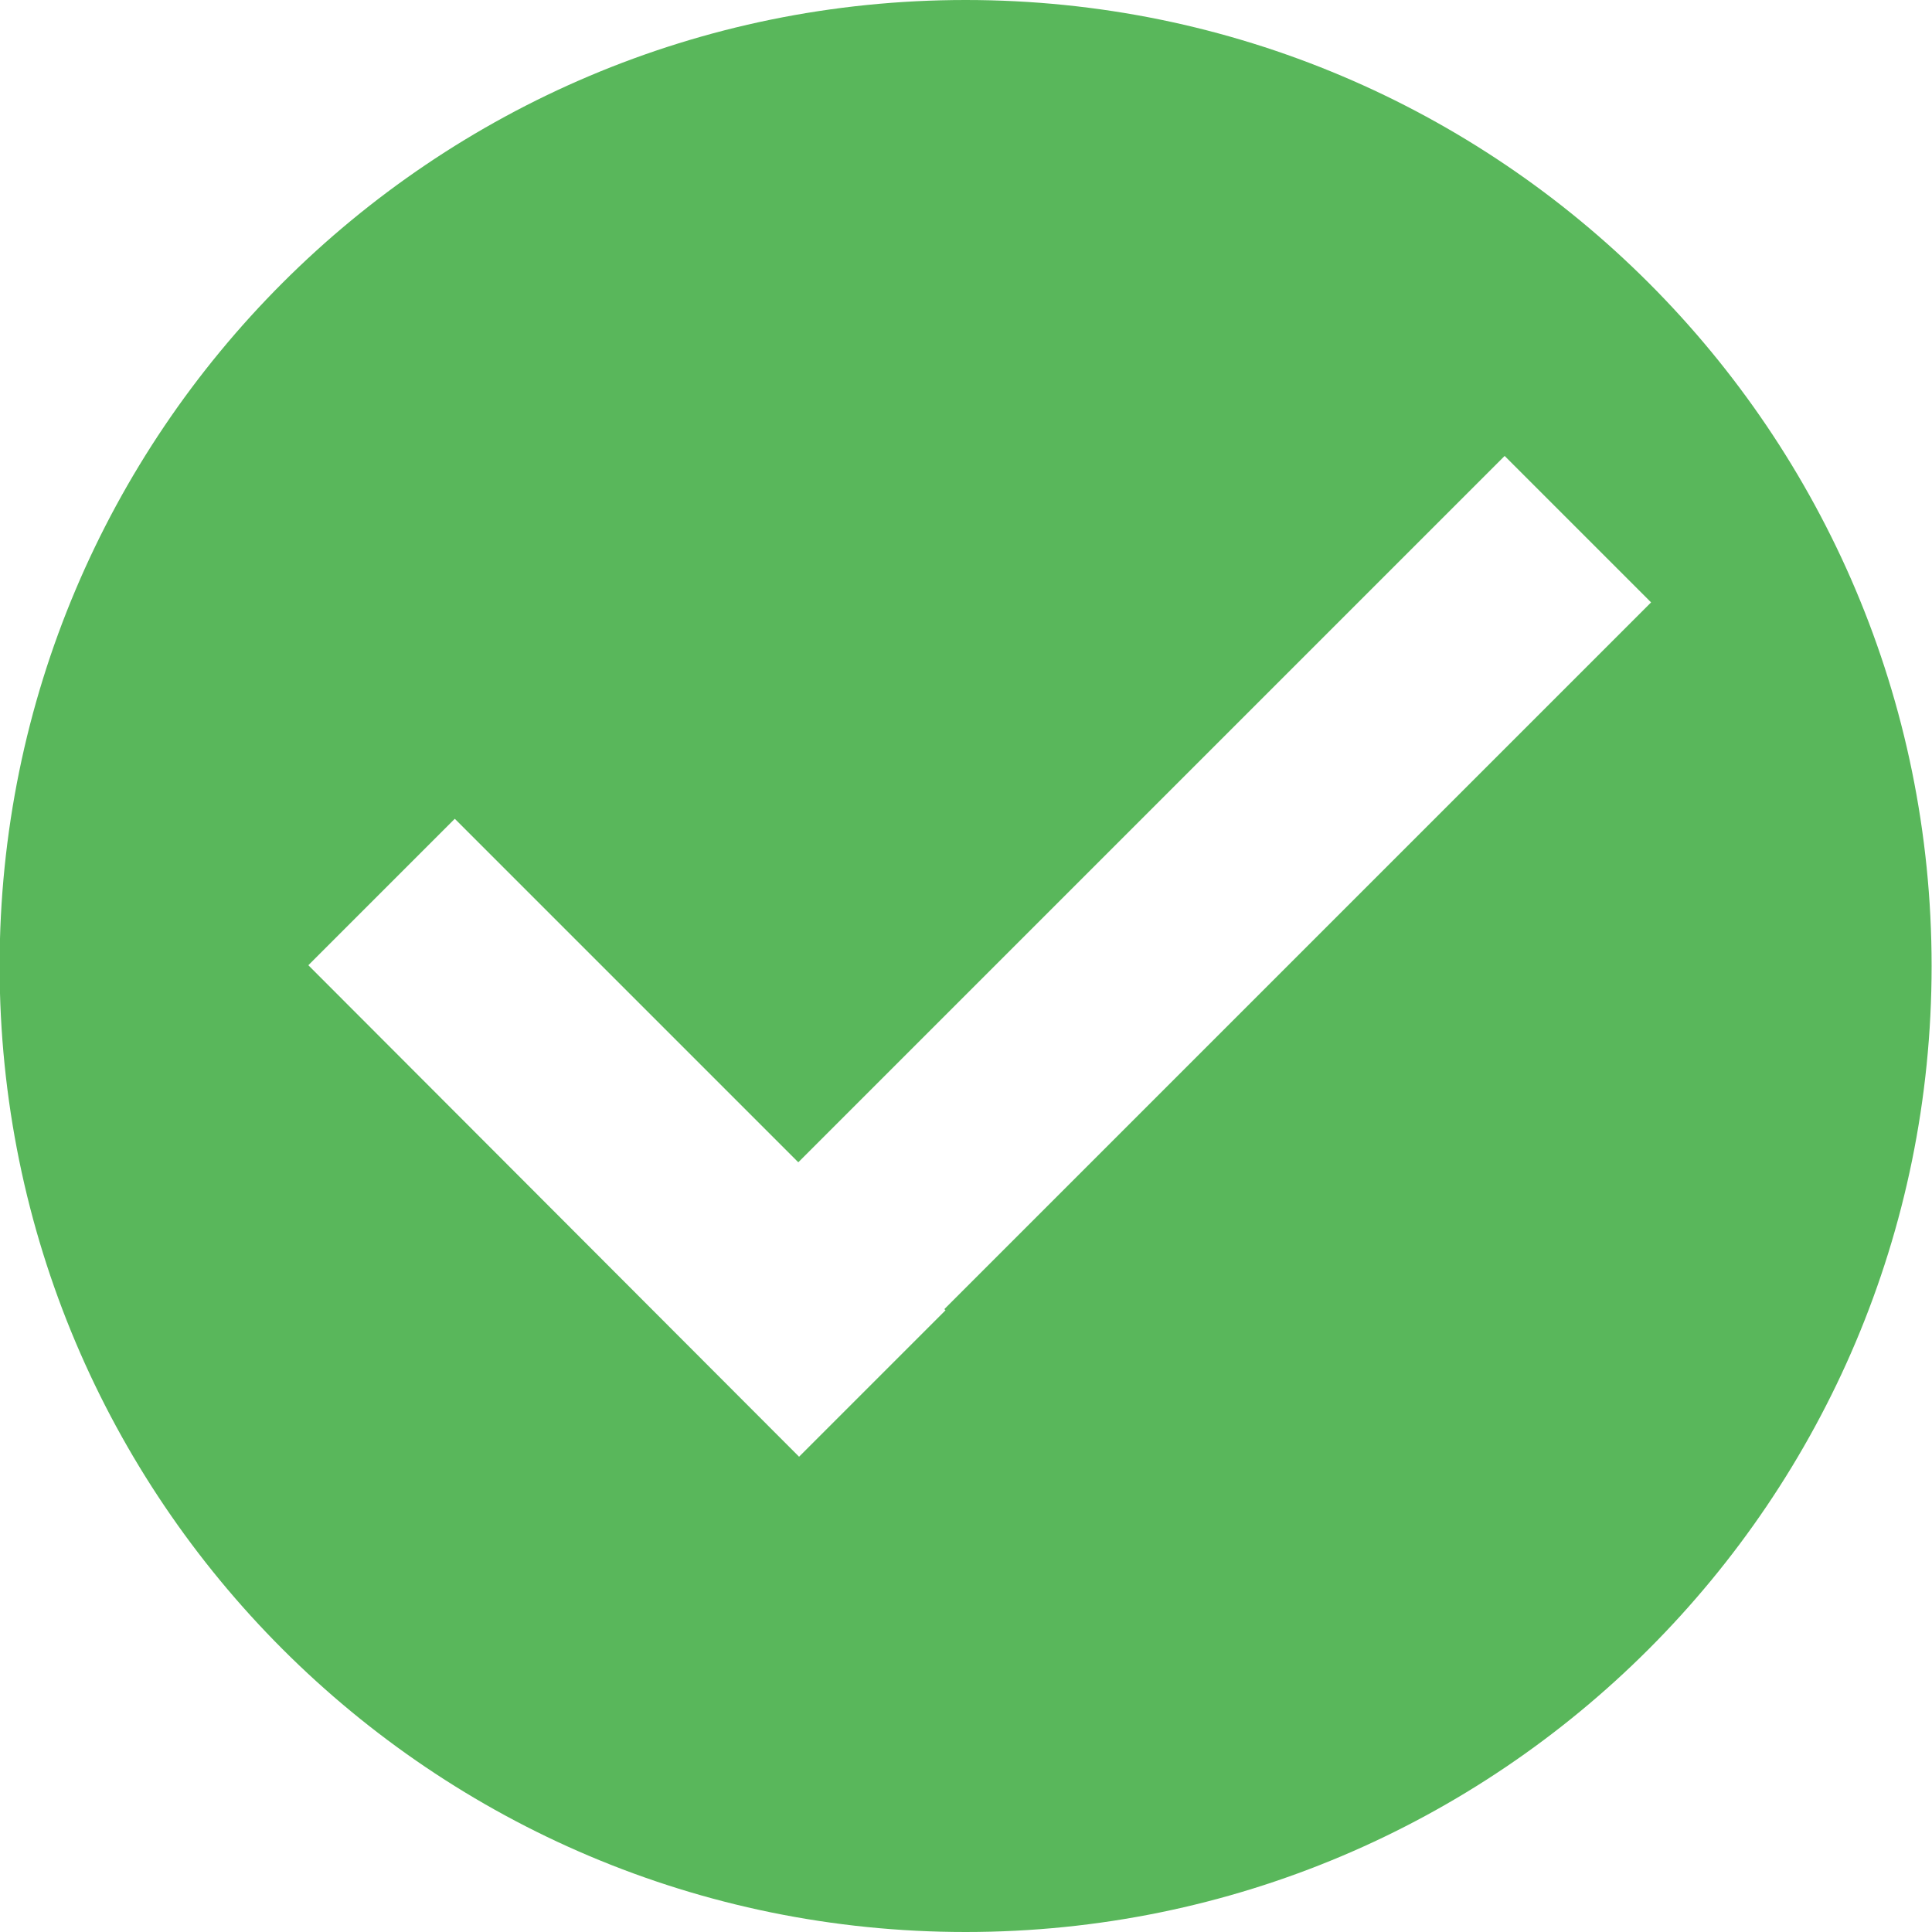 <?xml version="1.0" encoding="utf-8"?>
<!-- Generator: Adobe Illustrator 23.0.3, SVG Export Plug-In . SVG Version: 6.00 Build 0)  -->
<svg version="1.1" id="图层_1" xmlns="http://www.w3.org/2000/svg" xmlns:xlink="http://www.w3.org/1999/xlink" x="0px" y="0px"
	 viewBox="0 0 50 50" style="enable-background:new 0 0 50 50;" xml:space="preserve">
<style type="text/css">
	.st0{display:none;fill:#C42B2A;}
	.st1{display:none;fill:#E3AE1A;}
	.st2{display:none;fill:#BA2C2A;}
	.st3{fill:#59B75B;}
</style>
<path class="st0" d="M25,0C11.19,0,0,11.19,0,25c0,13.81,11.19,25,25,25c13.81,0,25-11.19,25-25C50,11.19,38.81,0,25,0z M24.82,8.8
	c2.31,0,3.38,0.54,3.38,1.8c0,0.9-0.18,2.34-0.35,4.86c-0.89,7.02-1.25,6.84-1.78,14.76c-0.35,0.36-1.96,0.36-2.14,0
	c-0.54-7.74-0.89-7.74-1.78-14.76c-0.18-2.52-0.35-3.96-0.35-4.86C21.62,9.34,22.69,8.8,24.82,8.8z M25,41.2
	c-1.96,0-3.56-1.44-3.56-3.6c0-1.98,1.6-3.6,3.56-3.6c2.14,0,3.56,1.44,3.56,3.6C28.56,39.76,26.95,41.2,25,41.2z"/>
<path class="st1" d="M25,0C11.19,0,0,11.19,0,25c0,13.81,11.19,25,25,25c13.81,0,25-11.19,25-25C50,11.19,38.81,0,25,0z M24.82,8.8
	c2.31,0,3.38,0.54,3.38,1.8c0,0.9-0.18,2.34-0.35,4.86c-0.89,7.02-1.25,6.84-1.78,14.76c-0.35,0.36-1.96,0.36-2.14,0
	c-0.54-7.74-0.89-7.74-1.78-14.76c-0.18-2.52-0.35-3.96-0.35-4.86C21.62,9.34,22.69,8.8,24.82,8.8z M25,41.2
	c-1.96,0-3.56-1.44-3.56-3.6c0-1.98,1.6-3.6,3.56-3.6c2.14,0,3.56,1.44,3.56,3.6C28.56,39.76,26.95,41.2,25,41.2z"/>
<path class="st2" d="M24.99,0c-13.81,0-25,11.19-25,25c0,13.81,11.19,25,25,25c13.81,0,25-11.19,25-25C49.99,11.19,38.8,0,24.99,0z
	 M38.45,35.98c0.23,0.23,0.23,0.6,0,0.83l-1.65,1.65c-0.23,0.23-0.6,0.23-0.83,0L24.99,27.48L14.01,38.46
	c-0.23,0.23-0.6,0.23-0.83,0l-1.65-1.65c-0.23-0.23-0.23-0.6,0-0.83L22.51,25L11.53,14.02c-0.23-0.23-0.23-0.6,0-0.83l1.65-1.65
	c0.23-0.23,0.6-0.23,0.83,0l10.98,10.98l10.98-10.98c0.23-0.23,0.6-0.23,0.83,0l1.65,1.65c0.23,0.23,0.23,0.6,0,0.83L27.47,25
	L38.45,35.98z"/>
<path class="st3" d="M24.99,0c-13.81,0-25,11.19-25,25s11.19,25,25,25s25-11.19,25-25S38.8,0,24.99,0z M24.44,33.88l0.03,0.03
	l-3.79,3.79L7.98,24.98l3.79-3.79l8.89,8.89l18.28-18.28l3.79,3.79L24.44,33.88L24.44,33.88z"/>
</svg>
